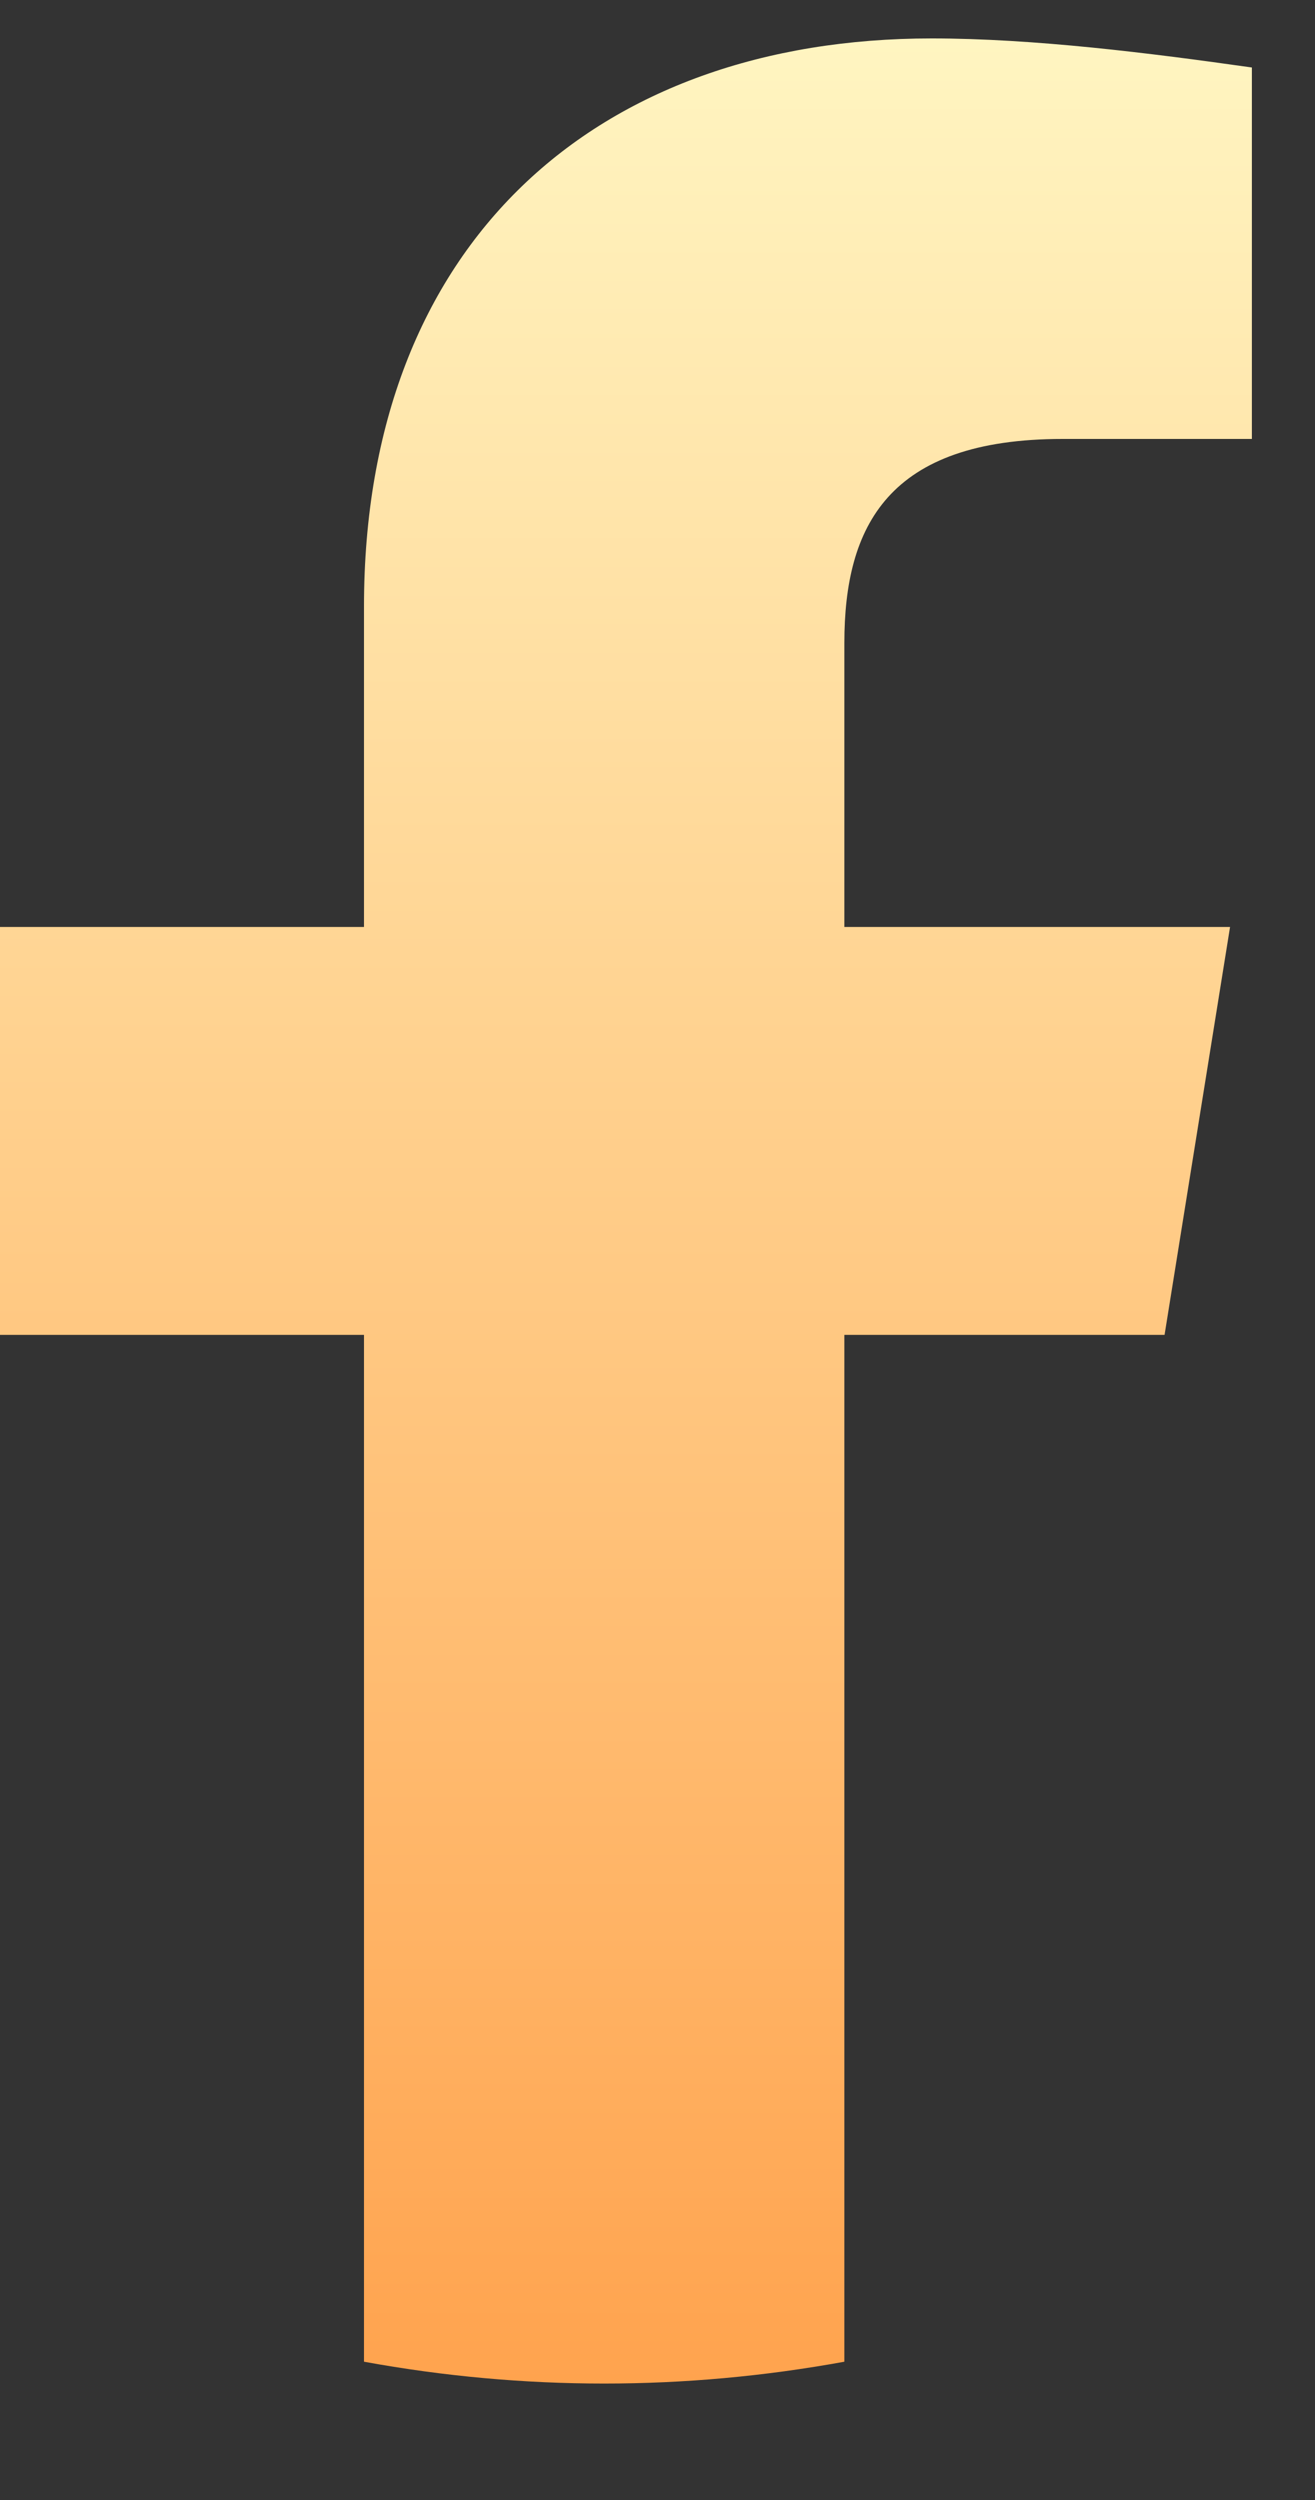 <svg width="10" height="19" viewBox="0 0 10 19" fill="none" xmlns="http://www.w3.org/2000/svg">
<rect x="0" y="0" width="10" height="19" fill="#333333" stroke="none"/>
<path id="Vector" d="M8.856 10.145L9.354 7.045H6.421V4.886C6.421 4 6.753 3.336 8.081 3.336H9.52V0.513C8.745 0.403 7.86 0.292 7.085 0.292C4.539 0.292 2.768 1.842 2.768 4.609V7.045H0V10.145H2.768V17.949C3.376 18.06 3.985 18.115 4.594 18.115C5.203 18.115 5.812 18.06 6.421 17.949V10.145H8.856Z" fill="url(#paint0_linear_79_1274)"/>
<defs>
<linearGradient id="paint0_linear_79_1274" x1="4.76" y1="0.292" x2="4.76" y2="18.115" gradientUnits="userSpaceOnUse">
<stop stop-color="#FFF5C1"/>
<stop offset="1" stop-color="#FFA34E"/>
</linearGradient>
</defs>
</svg>
